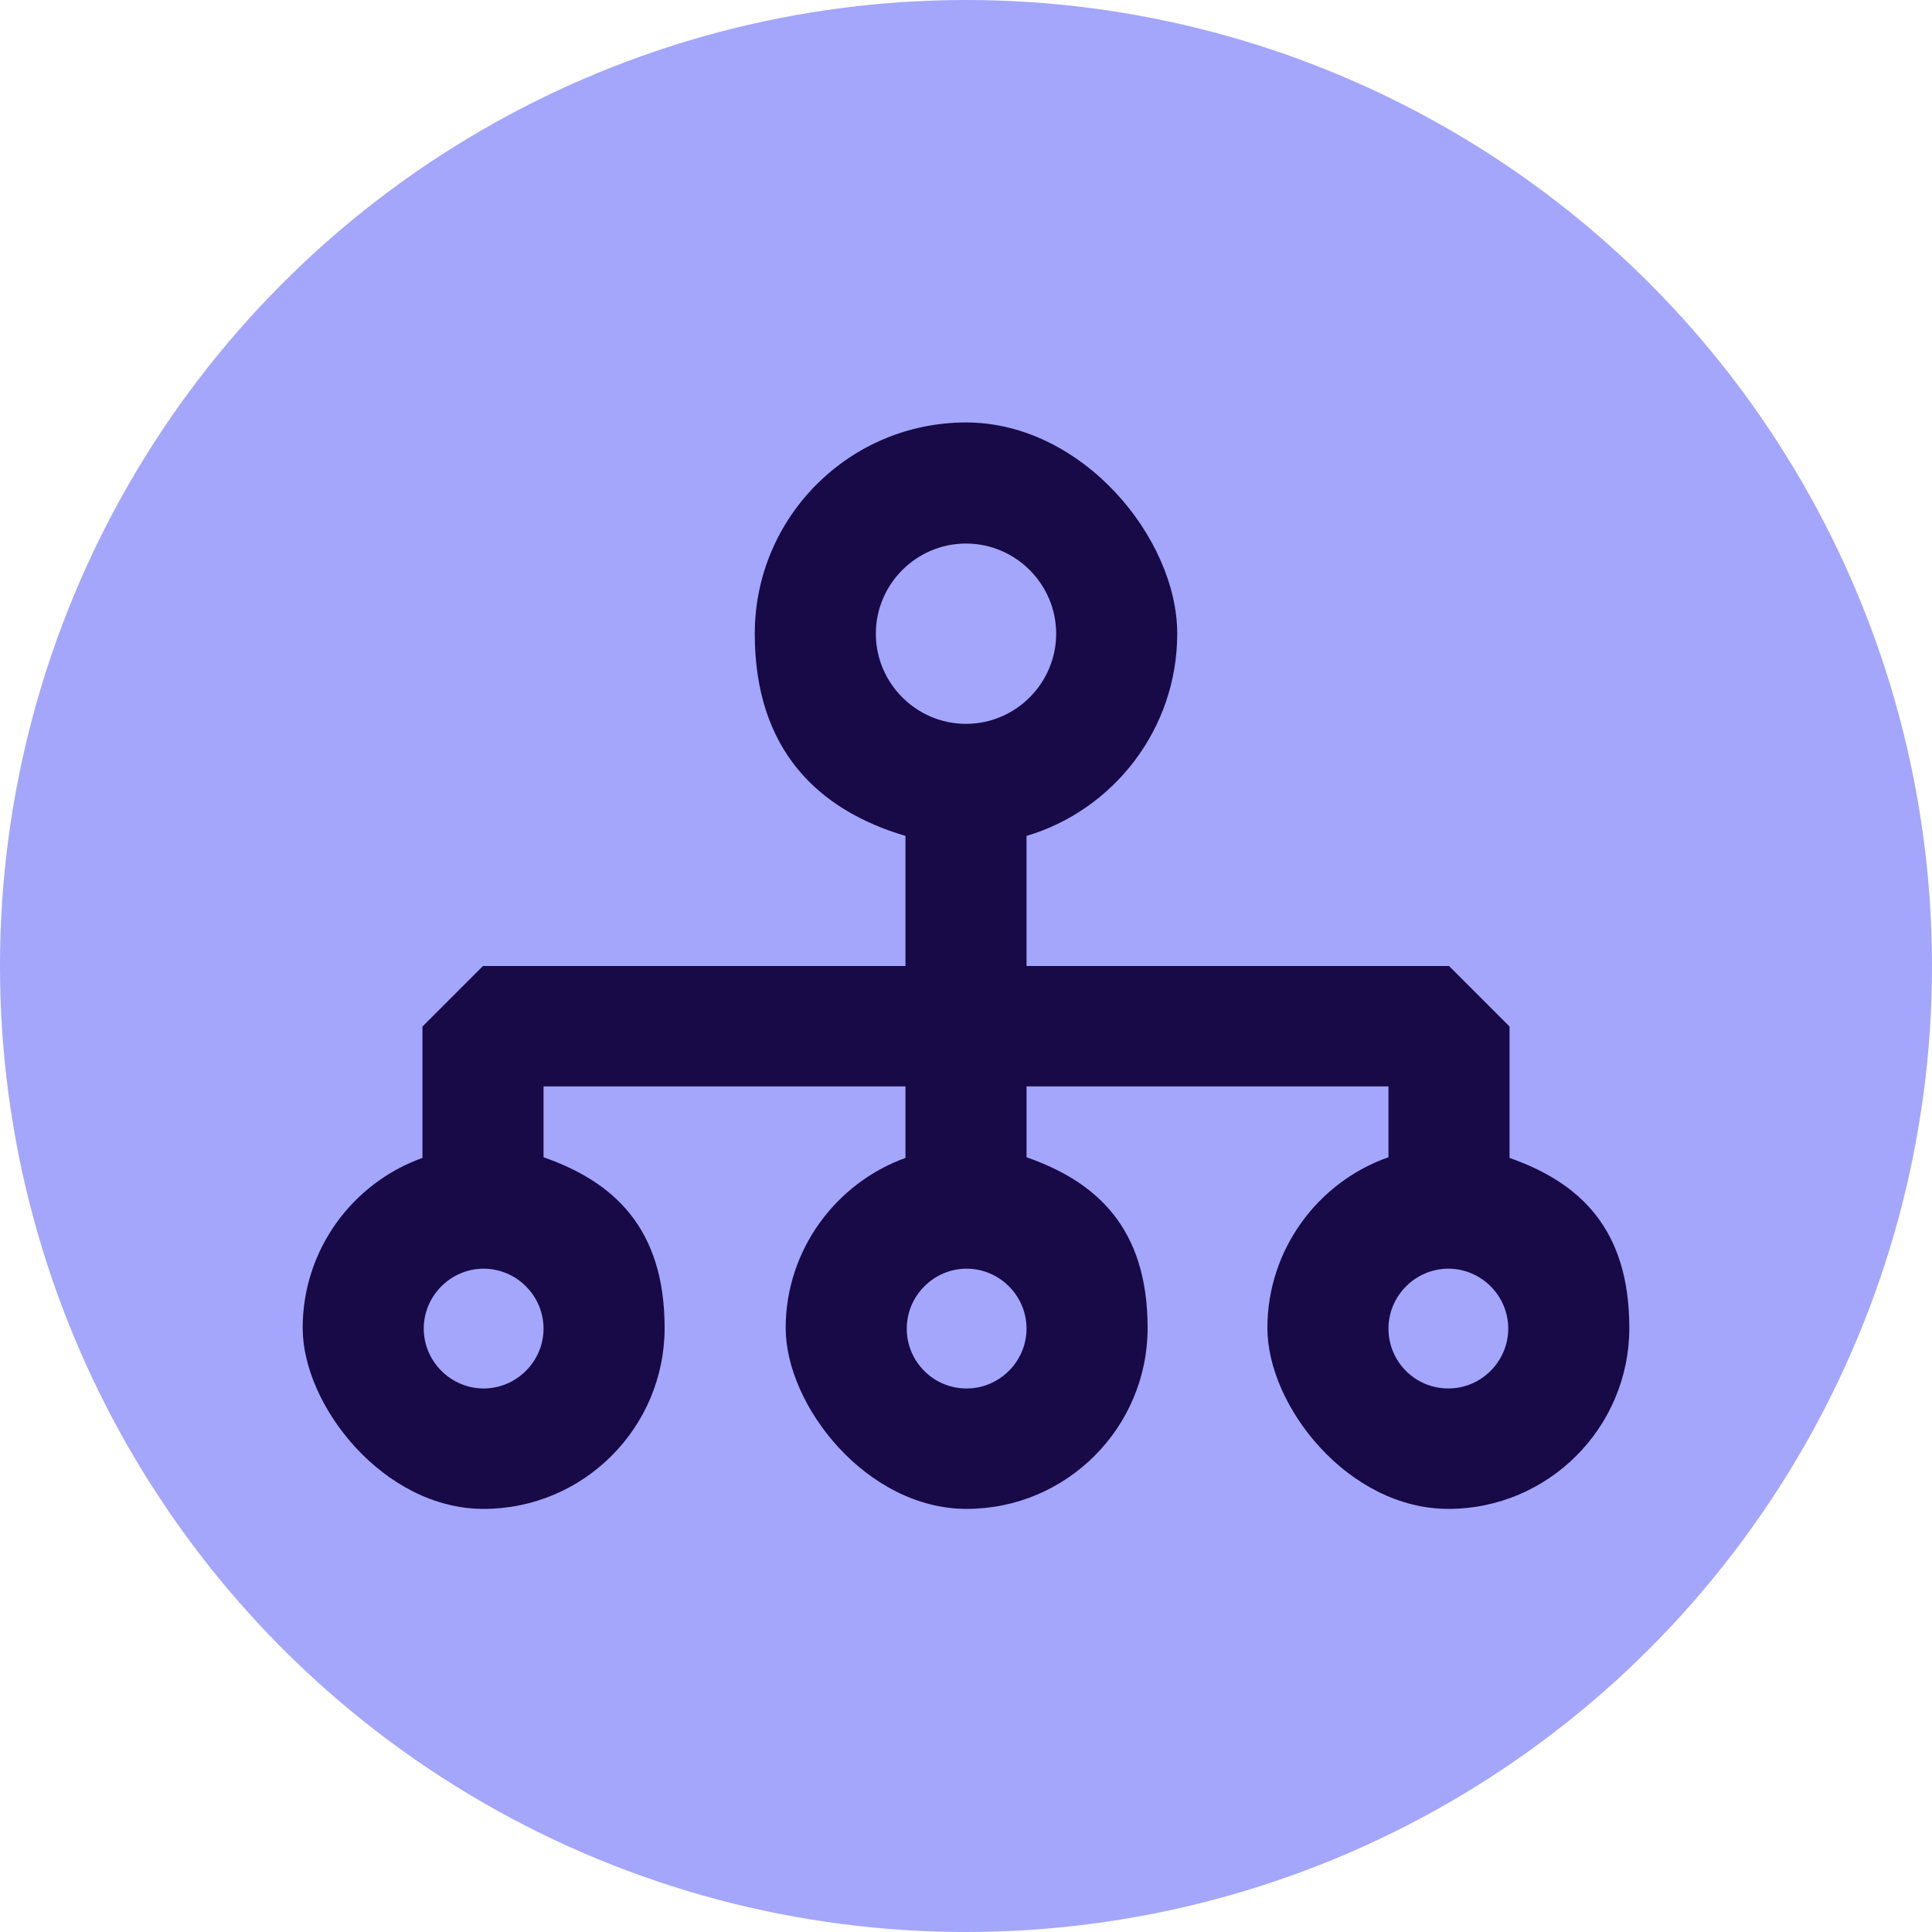 <?xml version="1.0" encoding="UTF-8"?>
<svg id="ICON" xmlns="http://www.w3.org/2000/svg" version="1.1" viewBox="0 0 300 300">
  <!-- Generator: Adobe Illustrator 29.7.1, SVG Export Plug-In . SVG Version: 2.1.1 Build 8)  -->
  <defs>
    <style>
      .st0 {
        fill: #a3a6fa;
      }

      .st1 {
        fill: #170a47;
      }
    </style>
  </defs>
  <circle class="st0" cx="150" cy="150" r="150"/>
  <path class="st1" d="M234.4,179.8v-20.4l-9.4-9.4h-65.6v-20.2c13.5-4,23.4-16.6,23.4-31.4s-14.7-32.8-32.8-32.8-32.8,14.7-32.8,32.8,9.9,27.4,23.4,31.4v20.2h-65.6l-9.4,9.4v20.4c-10.9,3.9-18.6,14.3-18.6,26.4s12.6,28.1,28.1,28.1,28.1-12.6,28.1-28.1-7.9-22.7-18.8-26.5v-11h56.2v11.1c-10.8,3.9-18.6,14.3-18.6,26.4s12.6,28.1,28.1,28.1,28.1-12.6,28.1-28.1-7.9-22.7-18.8-26.5v-11h56.2v11c-10.9,3.8-18.8,14.3-18.8,26.5s12.6,28.1,28.1,28.1,28.1-12.6,28.1-28.1-7.8-22.6-18.6-26.4ZM136,98.4c0-7.7,6.3-14,14-14s14,6.3,14,14-6.3,14-14,14-14-6.3-14-14ZM75.1,215.6c-5.1,0-9.3-4.2-9.3-9.3s4.2-9.3,9.3-9.3,9.3,4.2,9.3,9.3-4.2,9.3-9.3,9.3ZM150.1,215.6c-5.2,0-9.3-4.2-9.3-9.3s4.2-9.3,9.3-9.3,9.3,4.2,9.3,9.3-4.2,9.3-9.3,9.3ZM224.9,215.6c-5.2,0-9.3-4.2-9.3-9.3s4.2-9.3,9.3-9.3,9.3,4.2,9.3,9.3-4.2,9.3-9.3,9.3Z"/>
</svg>
